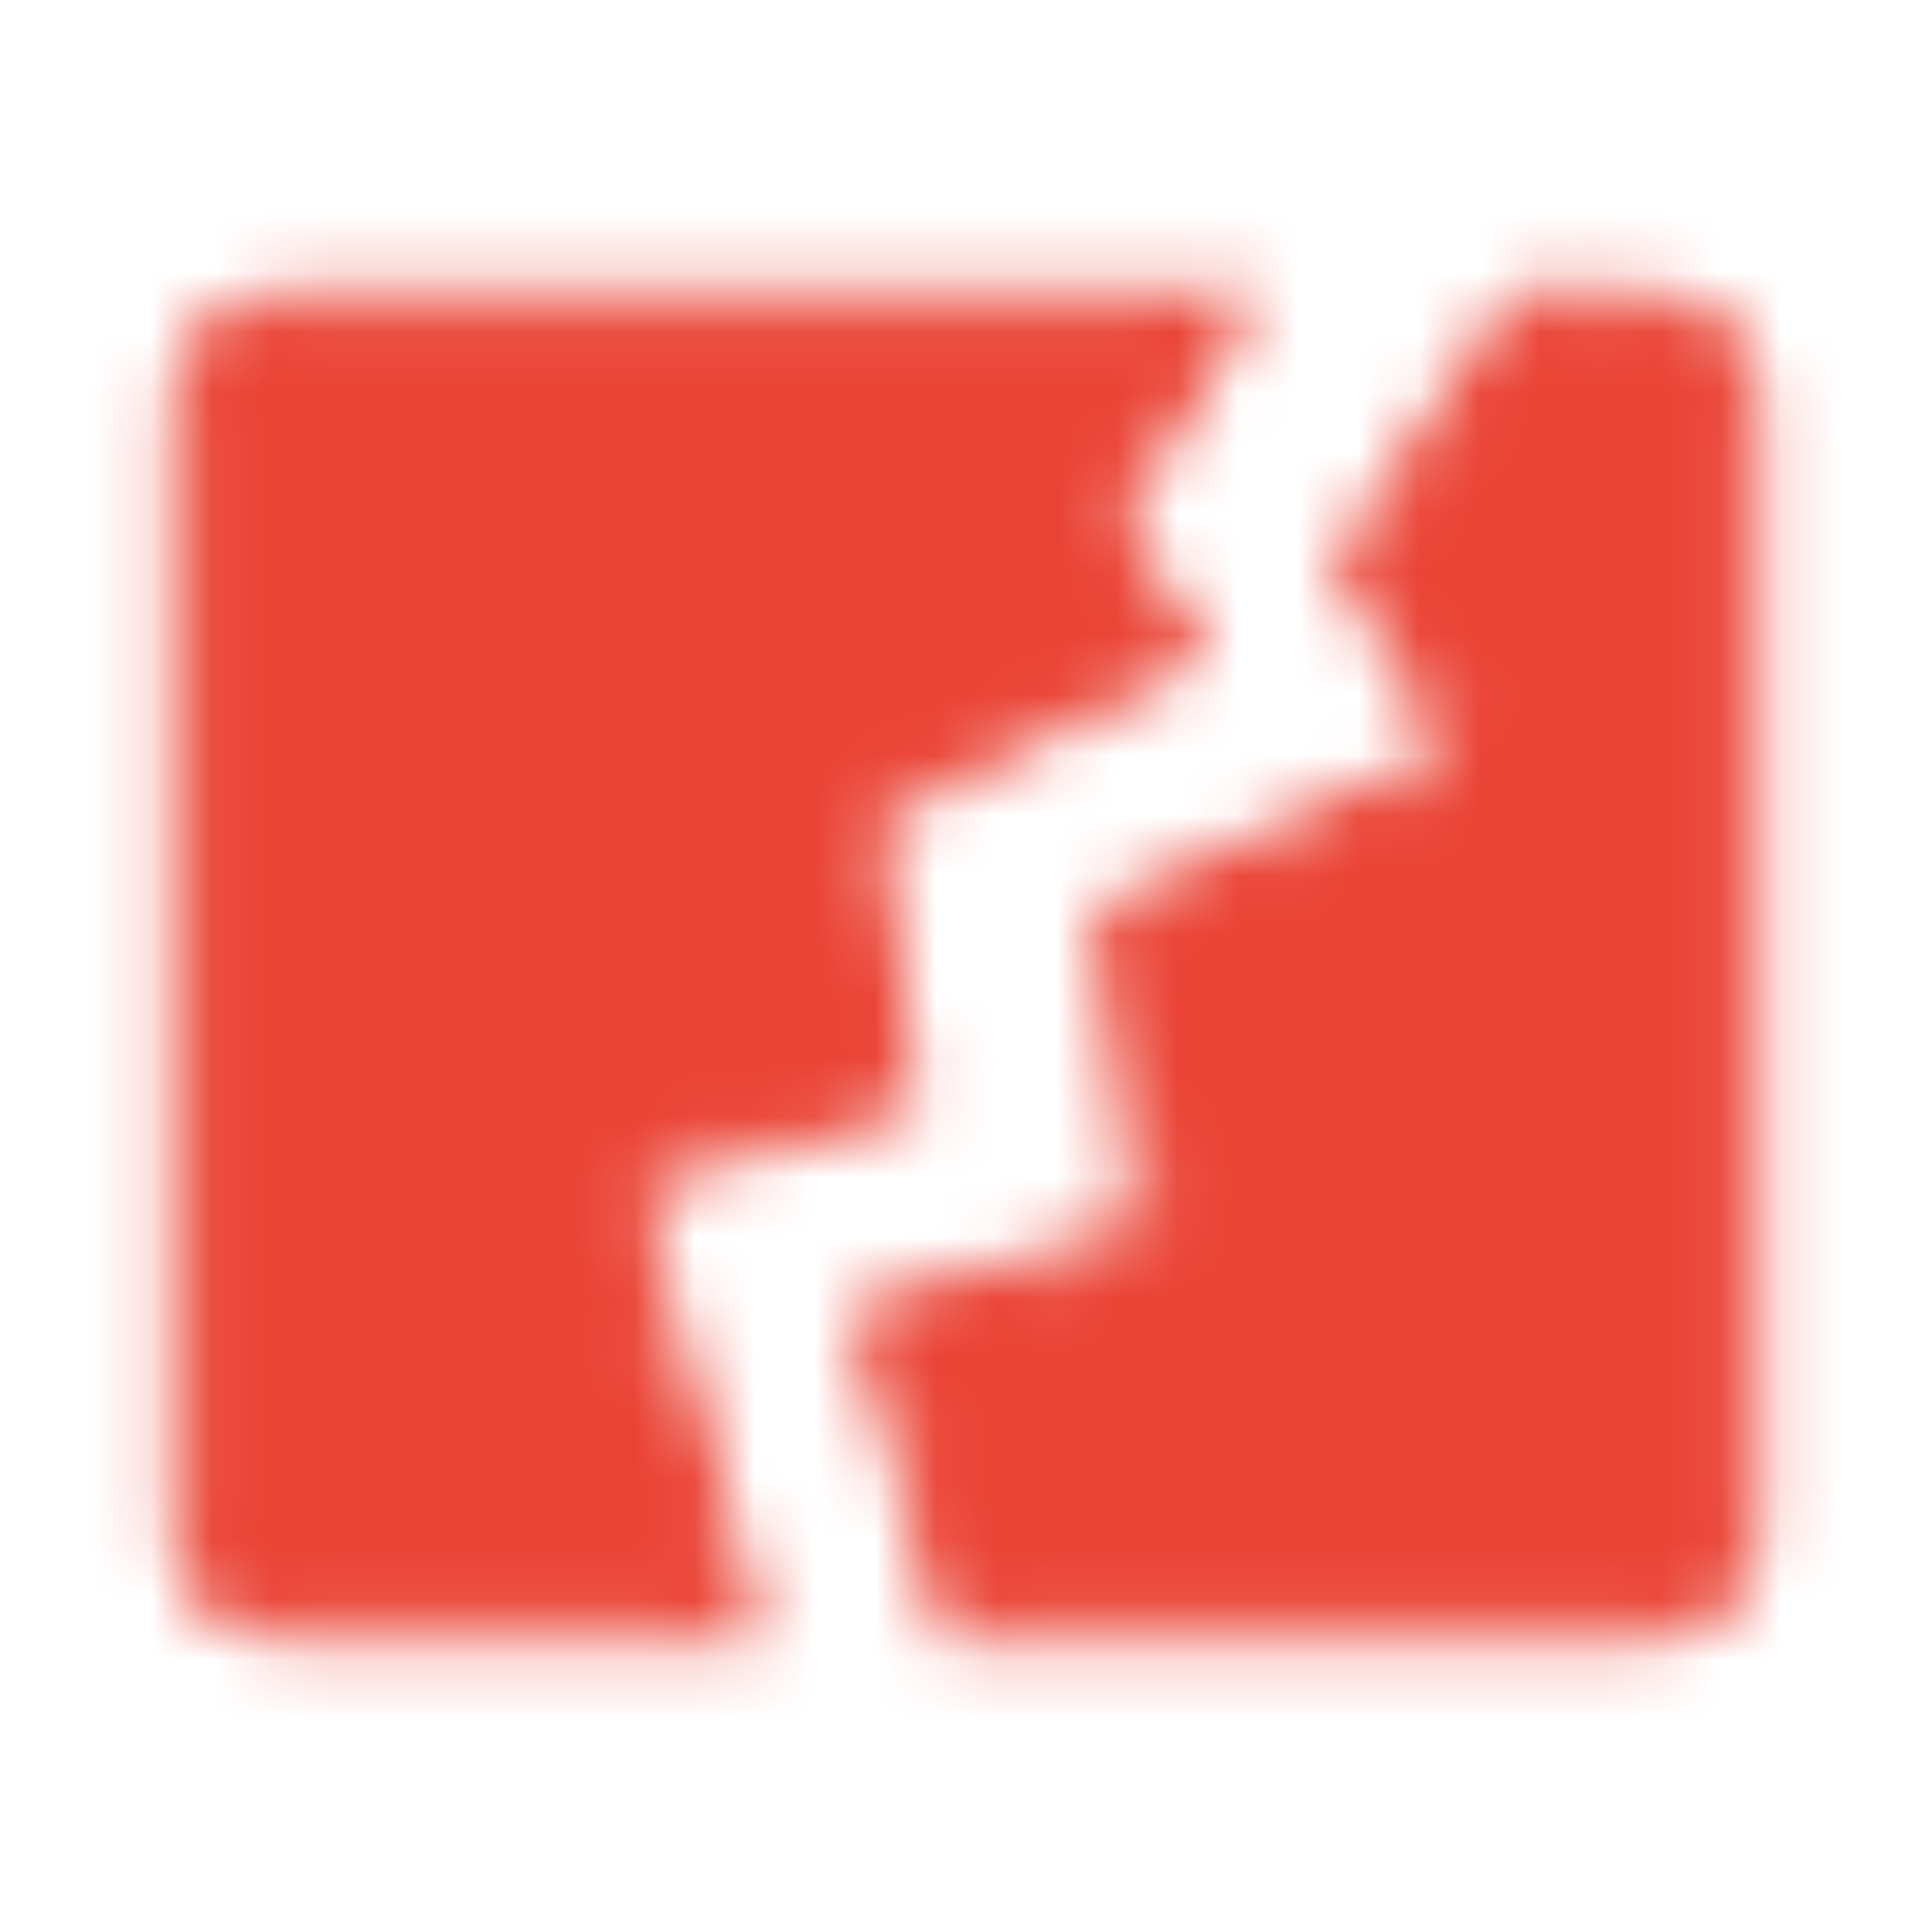 <svg width="32" height="32" viewBox="0 0 32 32" fill="none" xmlns="http://www.w3.org/2000/svg">
<g id="icon-park-solid:damage-map">
<g id="Mask group">
<mask id="mask0_1820_2314" style="mask-type:luminance" maskUnits="userSpaceOnUse" x="2" y="4" width="28" height="24">
<g id="Group">
<g id="Group_2">
<path id="Vector" d="M3.333 6.667V25.333C3.333 25.687 3.474 26.026 3.724 26.276C3.974 26.526 4.313 26.667 4.667 26.667H12L10 19.333L14.667 18L14 13.333L19.333 10.667L18 8.667L20 5.333H4.667C4.313 5.333 3.974 5.474 3.724 5.724C3.474 5.974 3.333 6.313 3.333 6.667ZM28.667 25.333V6.667C28.667 6.313 28.526 5.974 28.276 5.724C28.026 5.474 27.687 5.333 27.333 5.333H25.333L22.667 9.333L24.667 12.667L18.667 15.333L19.333 20.667L14.667 22L16 26.667H27.333C27.687 26.667 28.026 26.526 28.276 26.276C28.526 26.026 28.667 25.687 28.667 25.333Z" fill="white" stroke="white" strokeWidth="1.333" strokeLinecap="round" strokeLinejoin="round"/>
<path id="Vector_2" fill-rule="evenodd" clip-rule="evenodd" d="M9.666 12C9.932 12 10.186 11.895 10.374 11.707C10.561 11.52 10.666 11.265 10.666 11C10.666 10.735 10.561 10.48 10.374 10.293C10.186 10.105 9.932 10 9.666 10C9.401 10 9.147 10.105 8.959 10.293C8.772 10.48 8.666 10.735 8.666 11C8.666 11.265 8.772 11.52 8.959 11.707C9.147 11.895 9.401 12 9.666 12Z" fill="black" stroke="black" strokeWidth="1.333" strokeLinecap="round" strokeLinejoin="round"/>
</g>
</g>
</mask>
<g mask="url(#mask0_1820_2314)">
<path id="Vector_3" d="M0 0H32V32H0V0Z" fill="#EA4335"/>
</g>
</g>
</g>
</svg>
